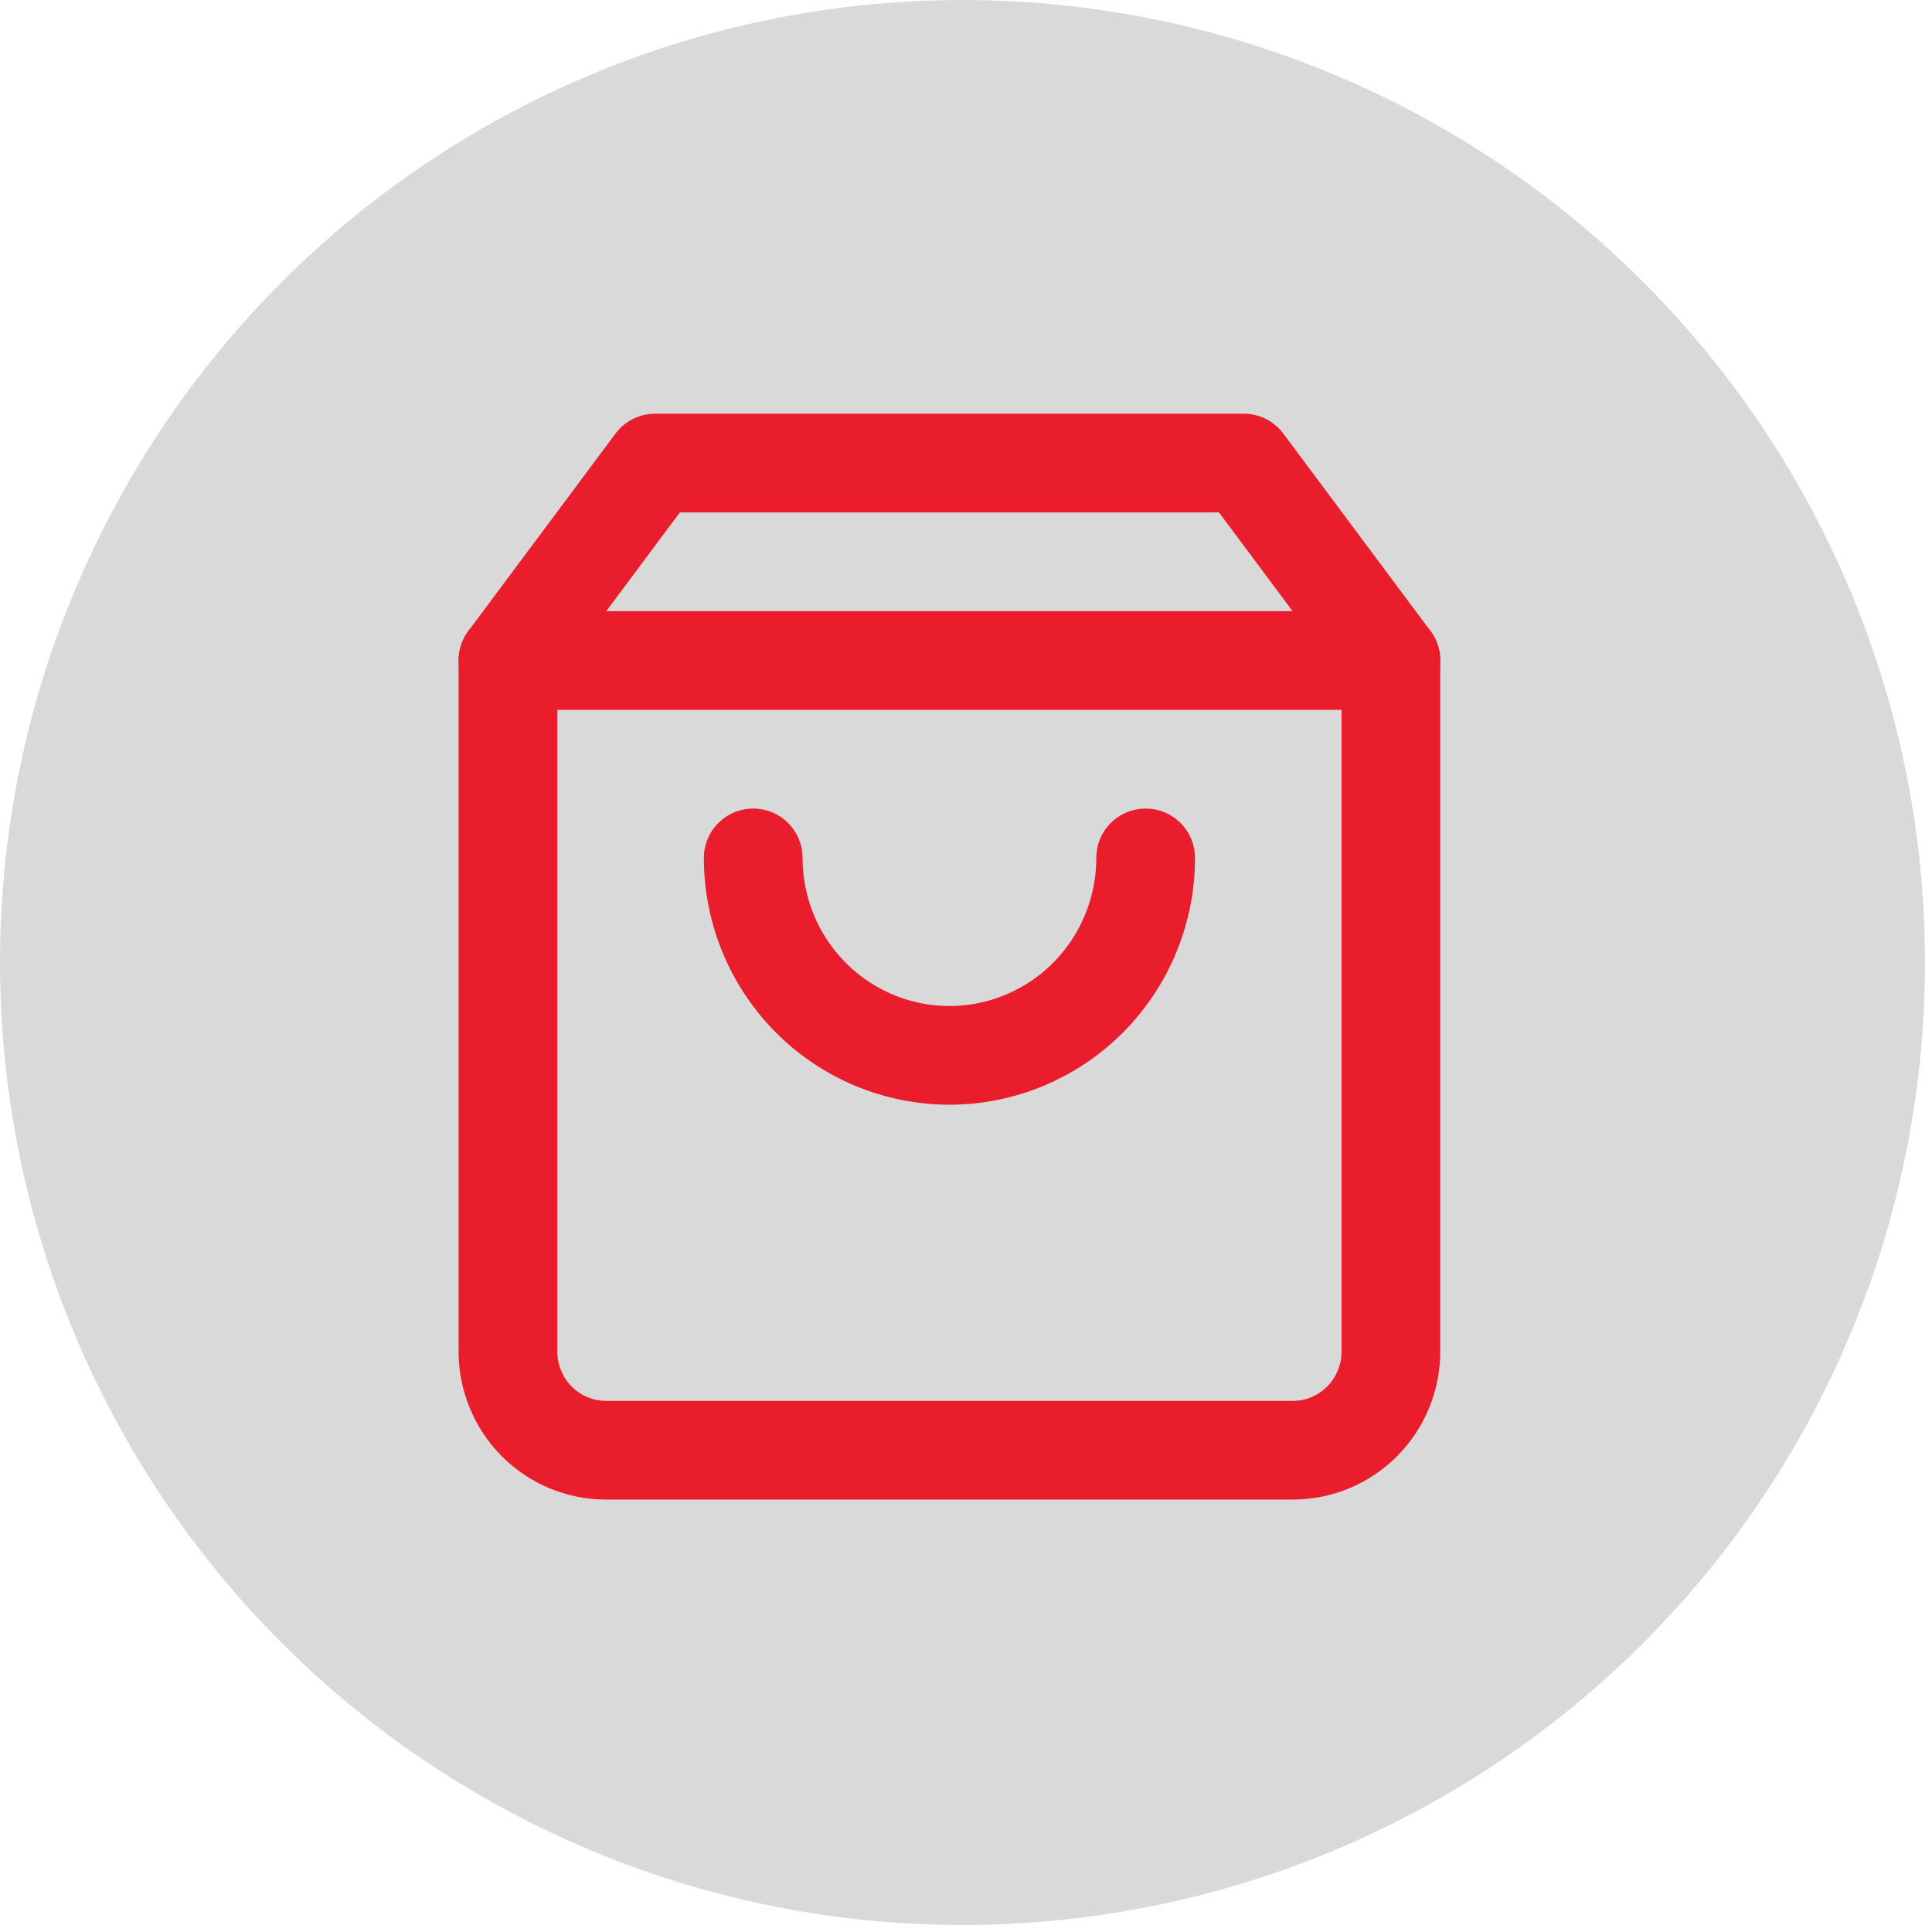 <svg width="253" height="253" viewBox="0 0 253 253" fill="none" xmlns="http://www.w3.org/2000/svg">
<circle cx="126.042" cy="126.042" r="126.042" fill="#D9D9D9"/>
<path d="M85.787 60.637L66.516 86.491V176.983C66.516 180.411 67.87 183.7 70.279 186.124C72.688 188.548 75.956 189.91 79.363 189.91H169.294C172.701 189.91 175.969 188.548 178.378 186.124C180.788 183.7 182.141 180.411 182.141 176.983V86.491L162.87 60.637H85.787Z" stroke="#EA1D2C" stroke-width="12.927" stroke-linecap="round" stroke-linejoin="round"/>
<path d="M66.516 86.492H182.141" stroke="#EA1D2C" stroke-width="12.927" stroke-linecap="round" stroke-linejoin="round"/>
<path d="M150.024 112.346C150.024 119.203 147.317 125.78 142.498 130.628C137.68 135.477 131.144 138.201 124.33 138.201C117.515 138.201 110.98 135.477 106.161 130.628C101.342 125.78 98.635 119.203 98.635 112.346" stroke="#EA1D2C" stroke-width="12.927" stroke-linecap="round" stroke-linejoin="round"/>
</svg>
